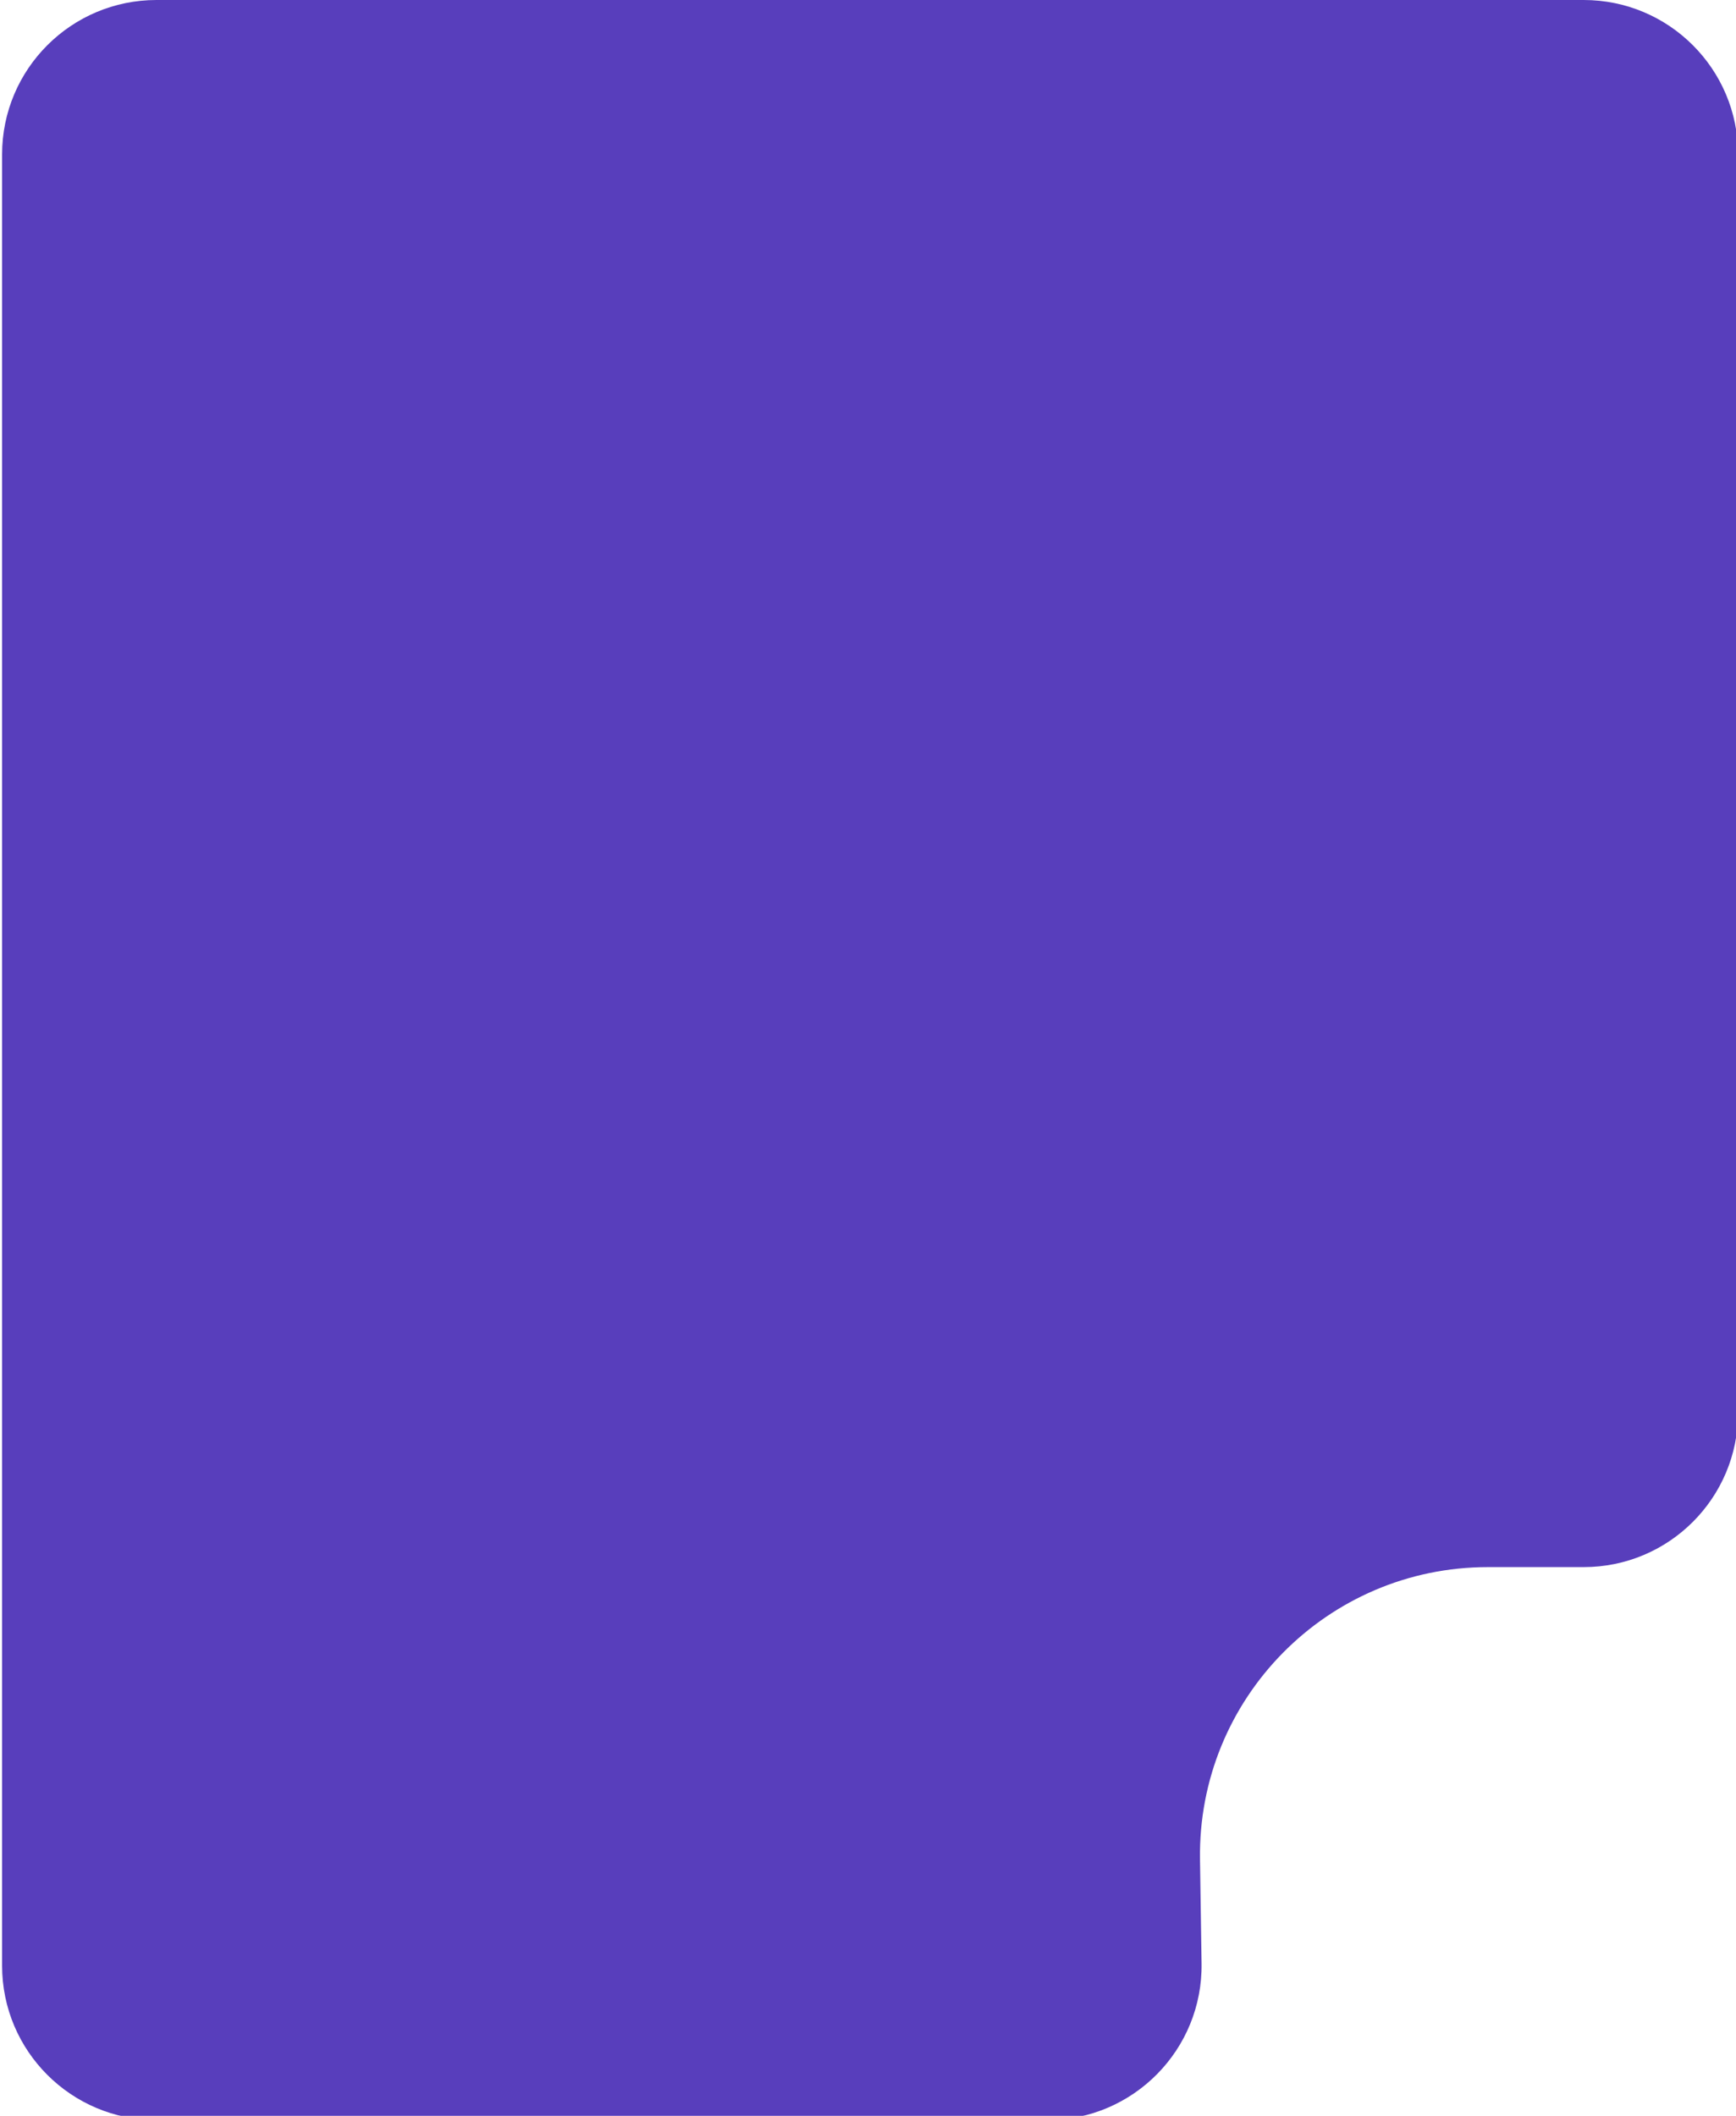 <svg width="416" height="507" viewBox="0 0 416 507" fill="none" xmlns="http://www.w3.org/2000/svg">
<g filter="url(#filter0_b_2212_1297)">
<path d="M0.5 37C0.5 16.566 17.066 0 37.5 0H379.5C399.935 0 416.5 16.566 416.5 37V338.5C416.5 358.935 399.935 375.5 379.5 375.5H356.549C318.034 375.5 286.976 407.031 287.557 445.541L287.933 470.442C288.245 491.092 271.59 508 250.937 508H37.5C17.066 508 0.5 491.435 0.5 471V37Z" fill="#583EBC"/>
</g>
<defs>
<filter id="filter0_b_2212_1297" x="-14.5" y="-15" width="446" height="538" filterUnits="userSpaceOnUse" color-interpolation-filters="sRGB">
<feFlood flood-opacity="0" result="BackgroundImageFix"/>
<feGaussianBlur in="BackgroundImageFix" stdDeviation="7.5"/>
<feComposite in2="SourceAlpha" operator="in" result="effect1_backgroundBlur_2212_1297"/>
<feBlend mode="normal" in="SourceGraphic" in2="effect1_backgroundBlur_2212_1297" result="shape"/>
</filter>
</defs>
</svg>
